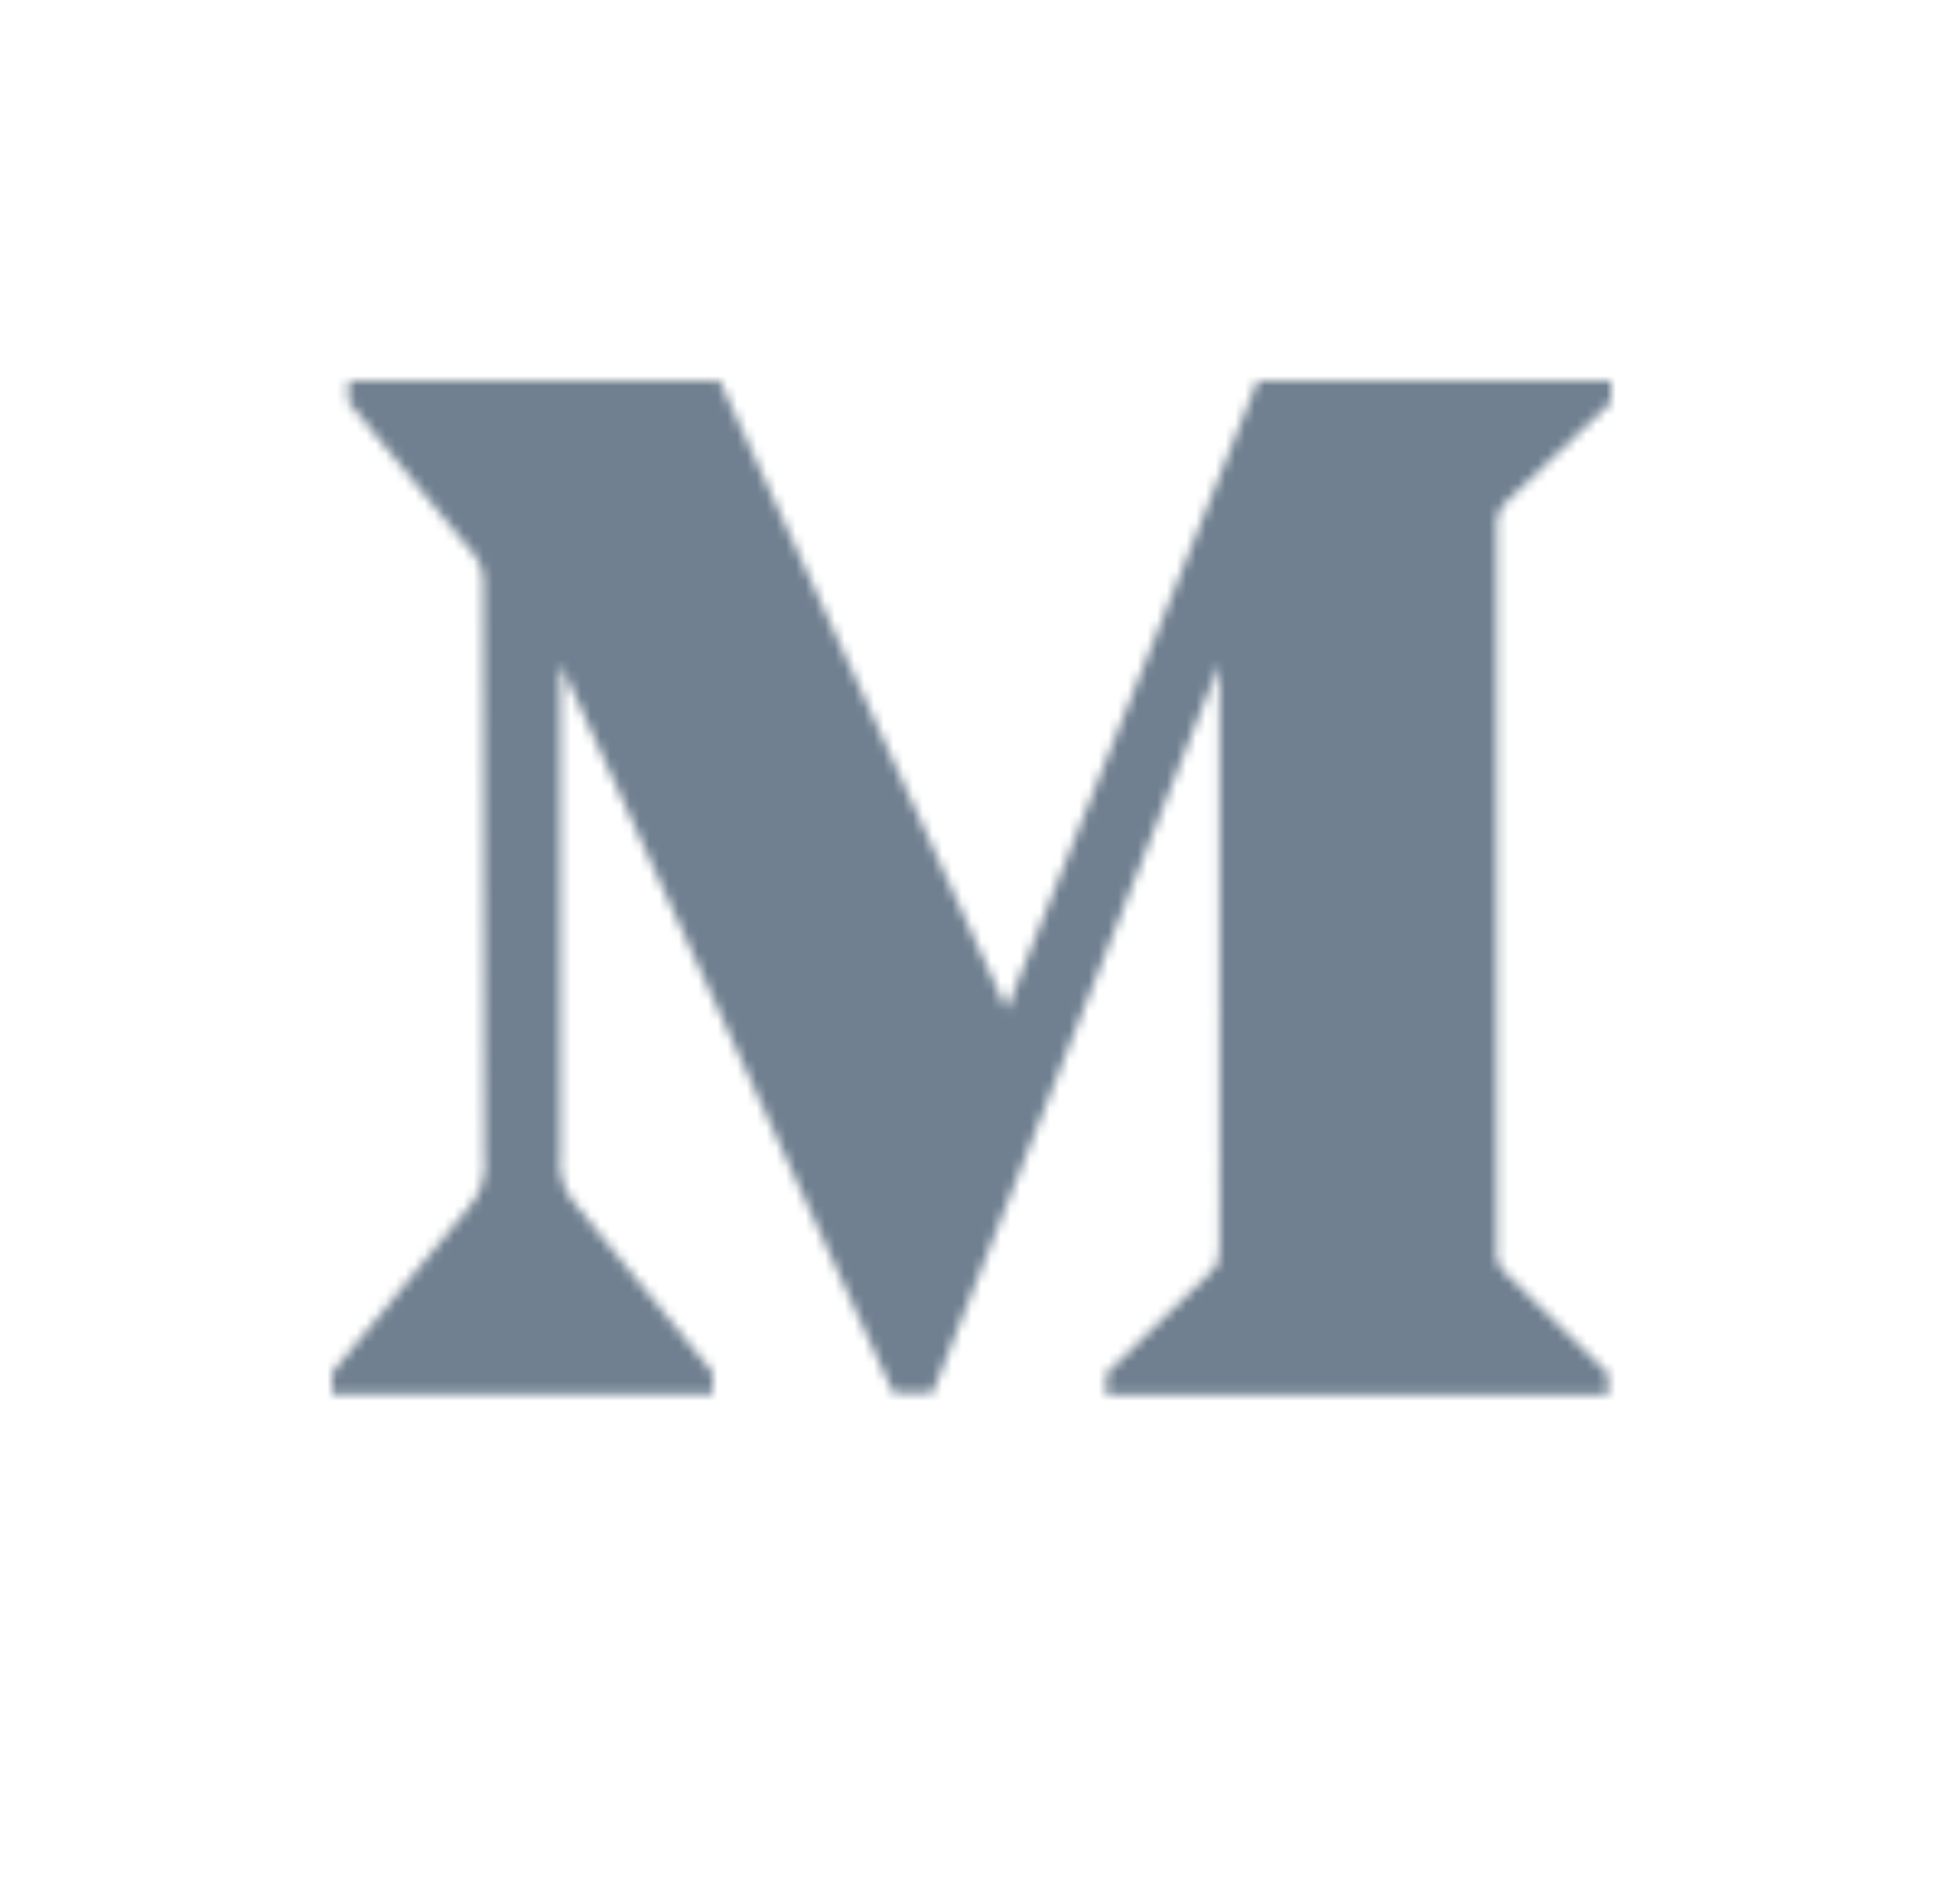 <?xml version="1.0" encoding="utf-8"?>
<!-- Generator: Adobe Illustrator 22.0.1, SVG Export Plug-In . SVG Version: 6.00 Build 0)  -->
<svg version="1.1" id="Layer_1" xmlns="http://www.w3.org/2000/svg" xmlns:xlink="http://www.w3.org/1999/xlink" x="0px" y="0px"
	 viewBox="0 0 199 195" style="enable-background:new 0 0 199 195;" xml:space="preserve">
<style type="text/css">
	.st0{display:none;fill:#09FF00;stroke:#FFFFFF;stroke-miterlimit:10;}
	.st1{filter:url(#Adobe_OpacityMaskFilter);}
	.st2{mask:url(#SVGID_1_);fill:#708090;}
	.st3{display:none;}
</style>
<path class="st0" d="M263,333h-647c-17.6,0-32-14.4-32-32V11c0-17.6,14.4-32,32-32h647c17.6,0,32,14.4,32,32v290
	C295,318.6,280.6,333,263,333z"/>
<defs>
	<filter id="Adobe_OpacityMaskFilter" filterUnits="userSpaceOnUse" x="0" y="0" width="199" height="195">
		<feFlood  style="flood-color:white;flood-opacity:1" result="back"/>
		<feBlend  in="SourceGraphic" in2="back" mode="normal"/>
	</filter>
</defs>
<mask maskUnits="userSpaceOnUse" x="0" y="0" width="199" height="195" id="SVGID_1_">
	<g class="st1">
		<path id="Shape_1_" d="M49.5,60.2c0.2-1.6-0.5-3.2-1.7-4.3L35.7,41.2V39h38l29.4,64.4L128.8,39H165v2.2l-10.5,10
			c-0.9,0.7-1.3,1.8-1.2,2.9v73.7c-0.2,1.1,0.3,2.2,1.2,2.9l10.2,10v2.2h-51.4v-2.2l10.6-10.3c1-1,1-1.3,1-2.9V68l-29.4,74.7h-4
			L57.4,68v50.1c-0.3,2.1,0.4,4.2,1.9,5.7L73,140.6v2.2H34v-2.2l13.8-16.7c1.5-1.5,2.1-3.7,1.8-5.7L49.5,60.2L49.5,60.2z"/>
	</g>
</mask>
<path class="st2" d="M167,195H32c-17.6,0-32-14.4-32-32V32C0,14.4,14.4,0,32,0h135c17.6,0,32,14.4,32,32v131
	C199,180.6,184.6,195,167,195z"/>
<path id="Shape" class="st3" d="M49.5,60.2c0.2-1.6-0.5-3.2-1.7-4.3L35.7,41.2V39h38l29.4,64.4L128.8,39H165v2.2l-10.5,10
	c-0.9,0.7-1.3,1.8-1.2,2.9v73.7c-0.2,1.1,0.3,2.2,1.2,2.9l10.2,10v2.2h-51.4v-2.2l10.6-10.3c1-1,1-1.3,1-2.9V68l-29.4,74.7h-4
	L57.4,68v50.1c-0.3,2.1,0.4,4.2,1.9,5.7L73,140.6v2.2H34v-2.2l13.8-16.7c1.5-1.5,2.1-3.7,1.8-5.7L49.5,60.2L49.5,60.2z"/>
</svg>
